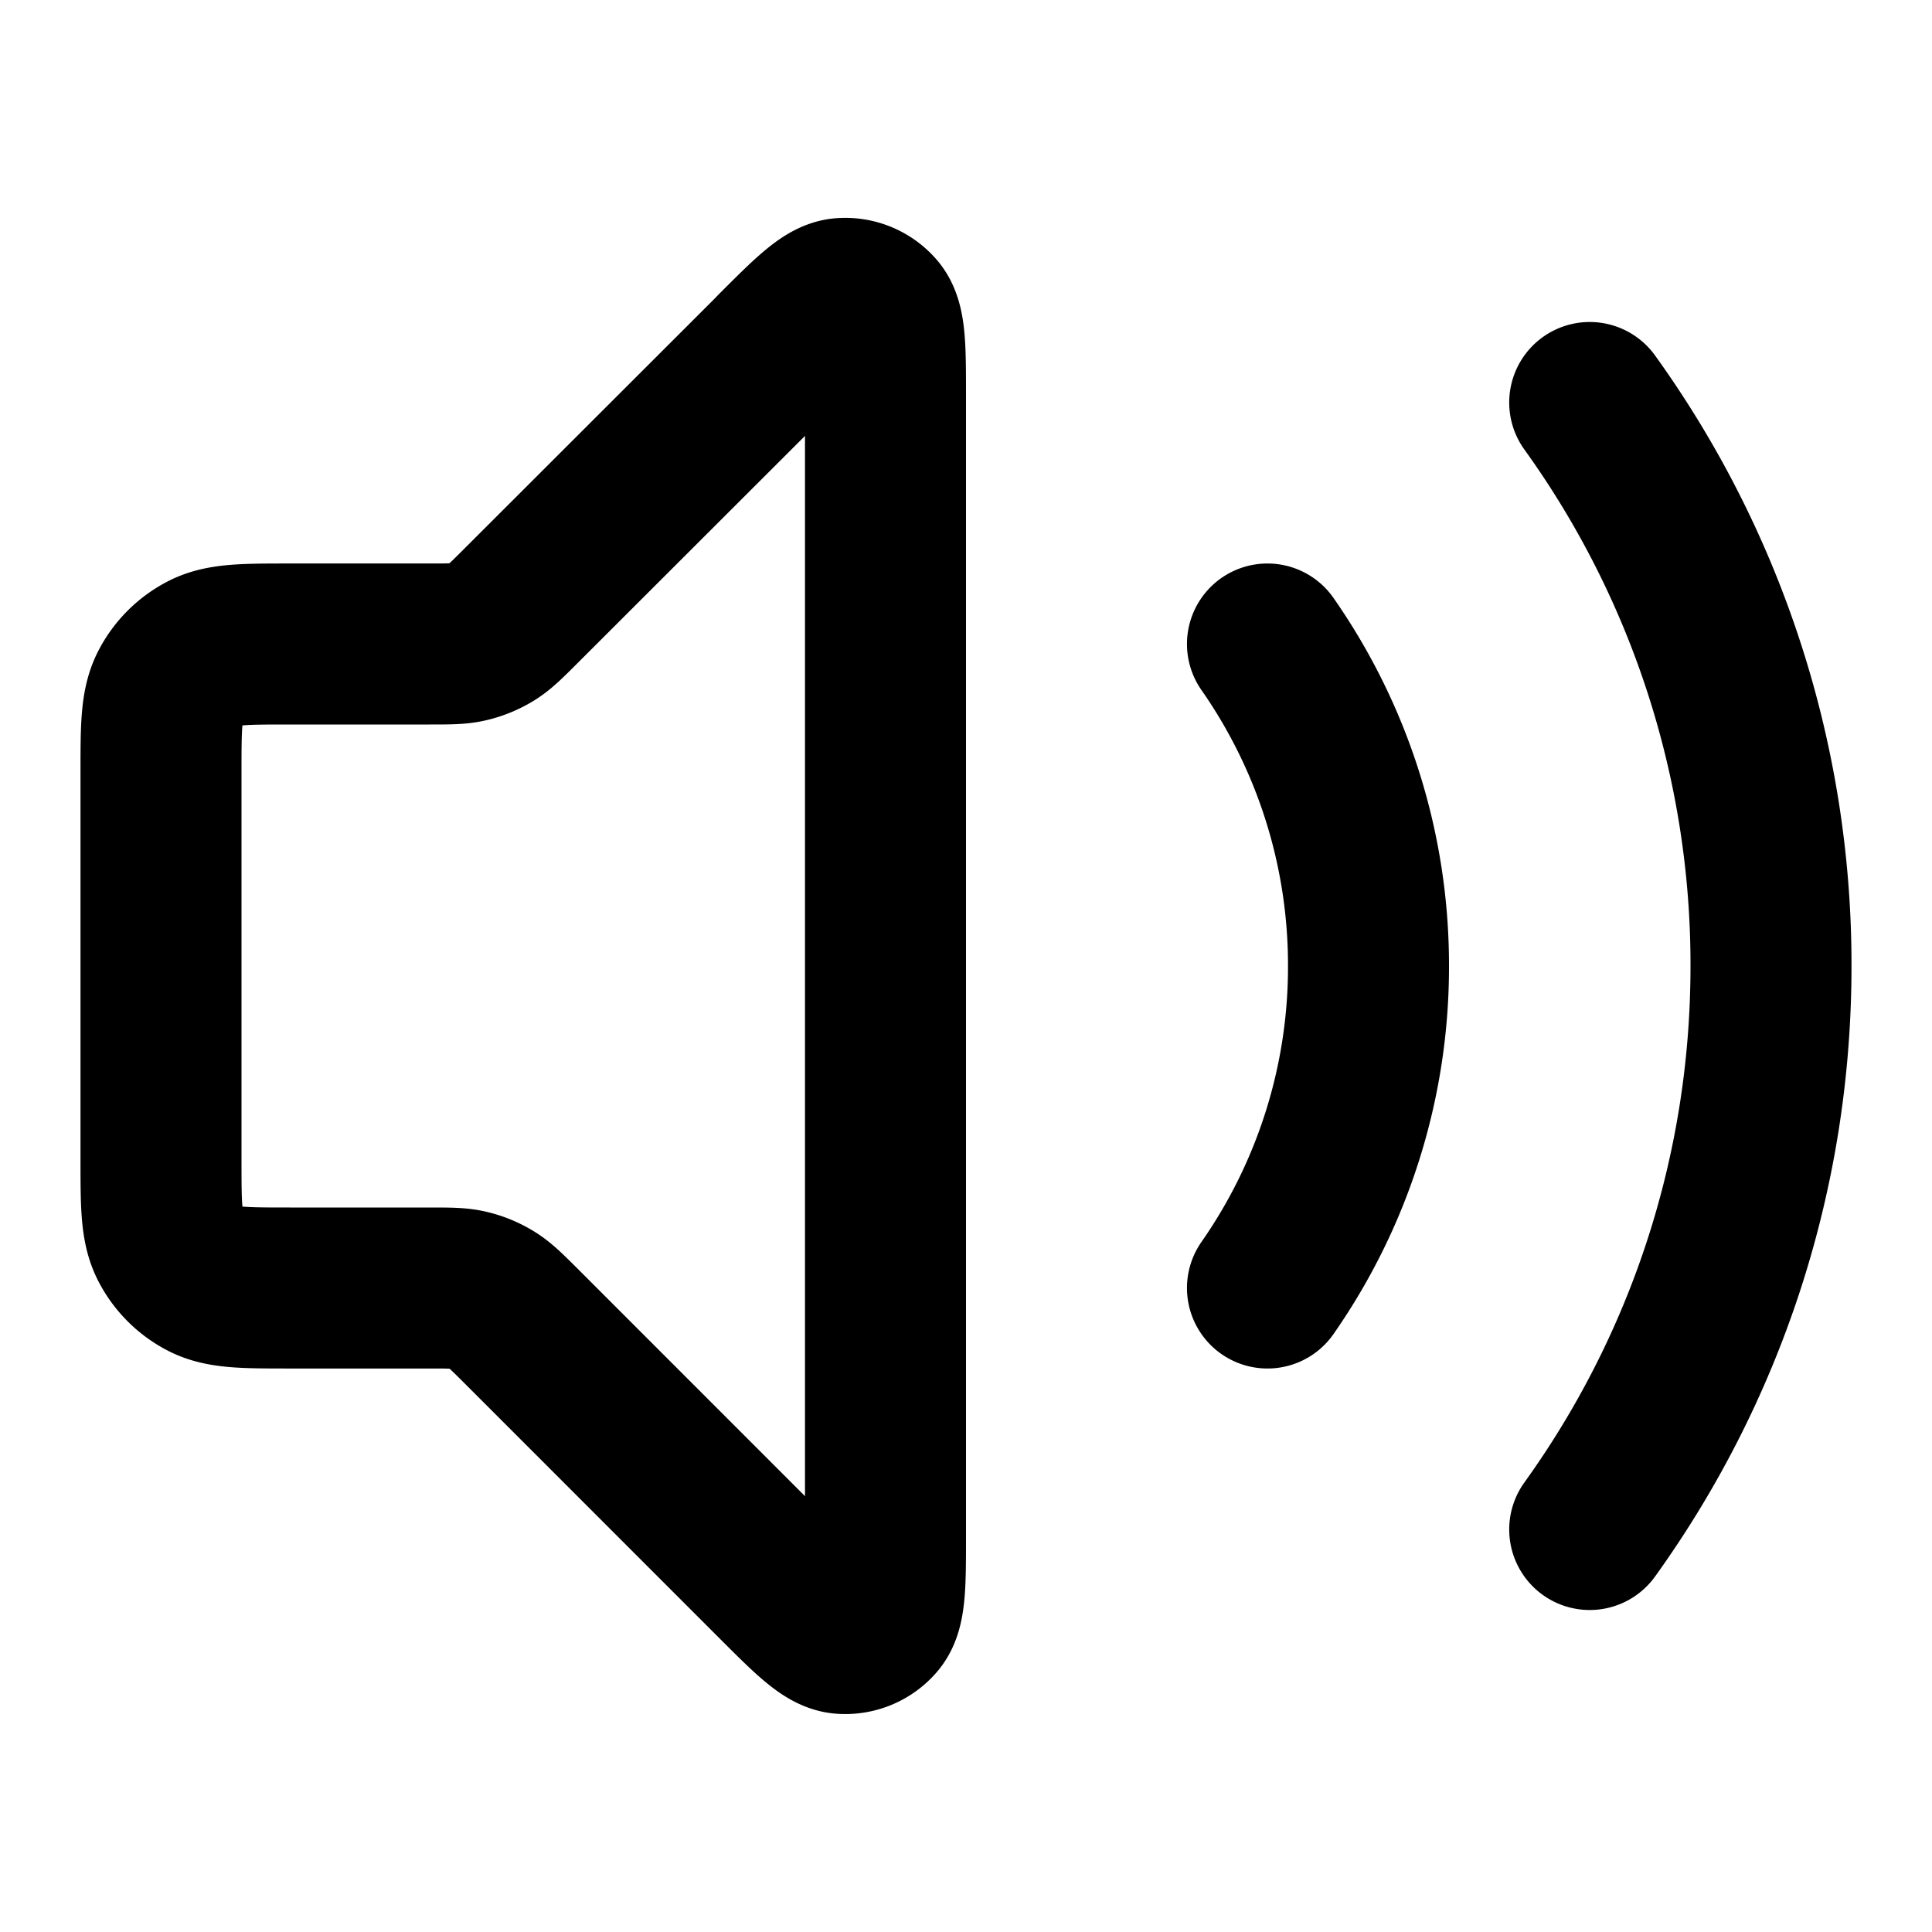 <svg fill="none" xmlns="http://www.w3.org/2000/svg" viewBox="0 0 24 24"><path d="M19.748 5A11.946 11.946 0 0 1 22 12c0 2.612-.835 5.03-2.252 7M15.745 8A6.968 6.968 0 0 1 17 12a6.967 6.967 0 0 1-1.255 4M9.635 4.366 6.468 7.53c-.173.173-.26.26-.36.322a1 1 0 0 1-.29.12C5.704 8 5.582 8 5.337 8H3.6c-.56 0-.84 0-1.054.109a1 1 0 0 0-.437.437C2 8.76 2 9.04 2 9.6v4.8c0 .56 0 .84.109 1.054a1 1 0 0 0 .437.437C2.76 16 3.04 16 3.6 16h1.737c.245 0 .367 0 .482.028a1 1 0 0 1 .29.12c.1.061.187.148.36.32l3.165 3.166c.429.429.643.643.827.657a.5.5 0 0 0 .42-.174c.119-.14.119-.443.119-1.048V4.93c0-.606 0-.908-.12-1.049a.5.5 0 0 0-.42-.173c-.183.014-.397.228-.826.657Z" stroke="currentColor" stroke-width="2" stroke-linecap="round" stroke-linejoin="round"/></svg>